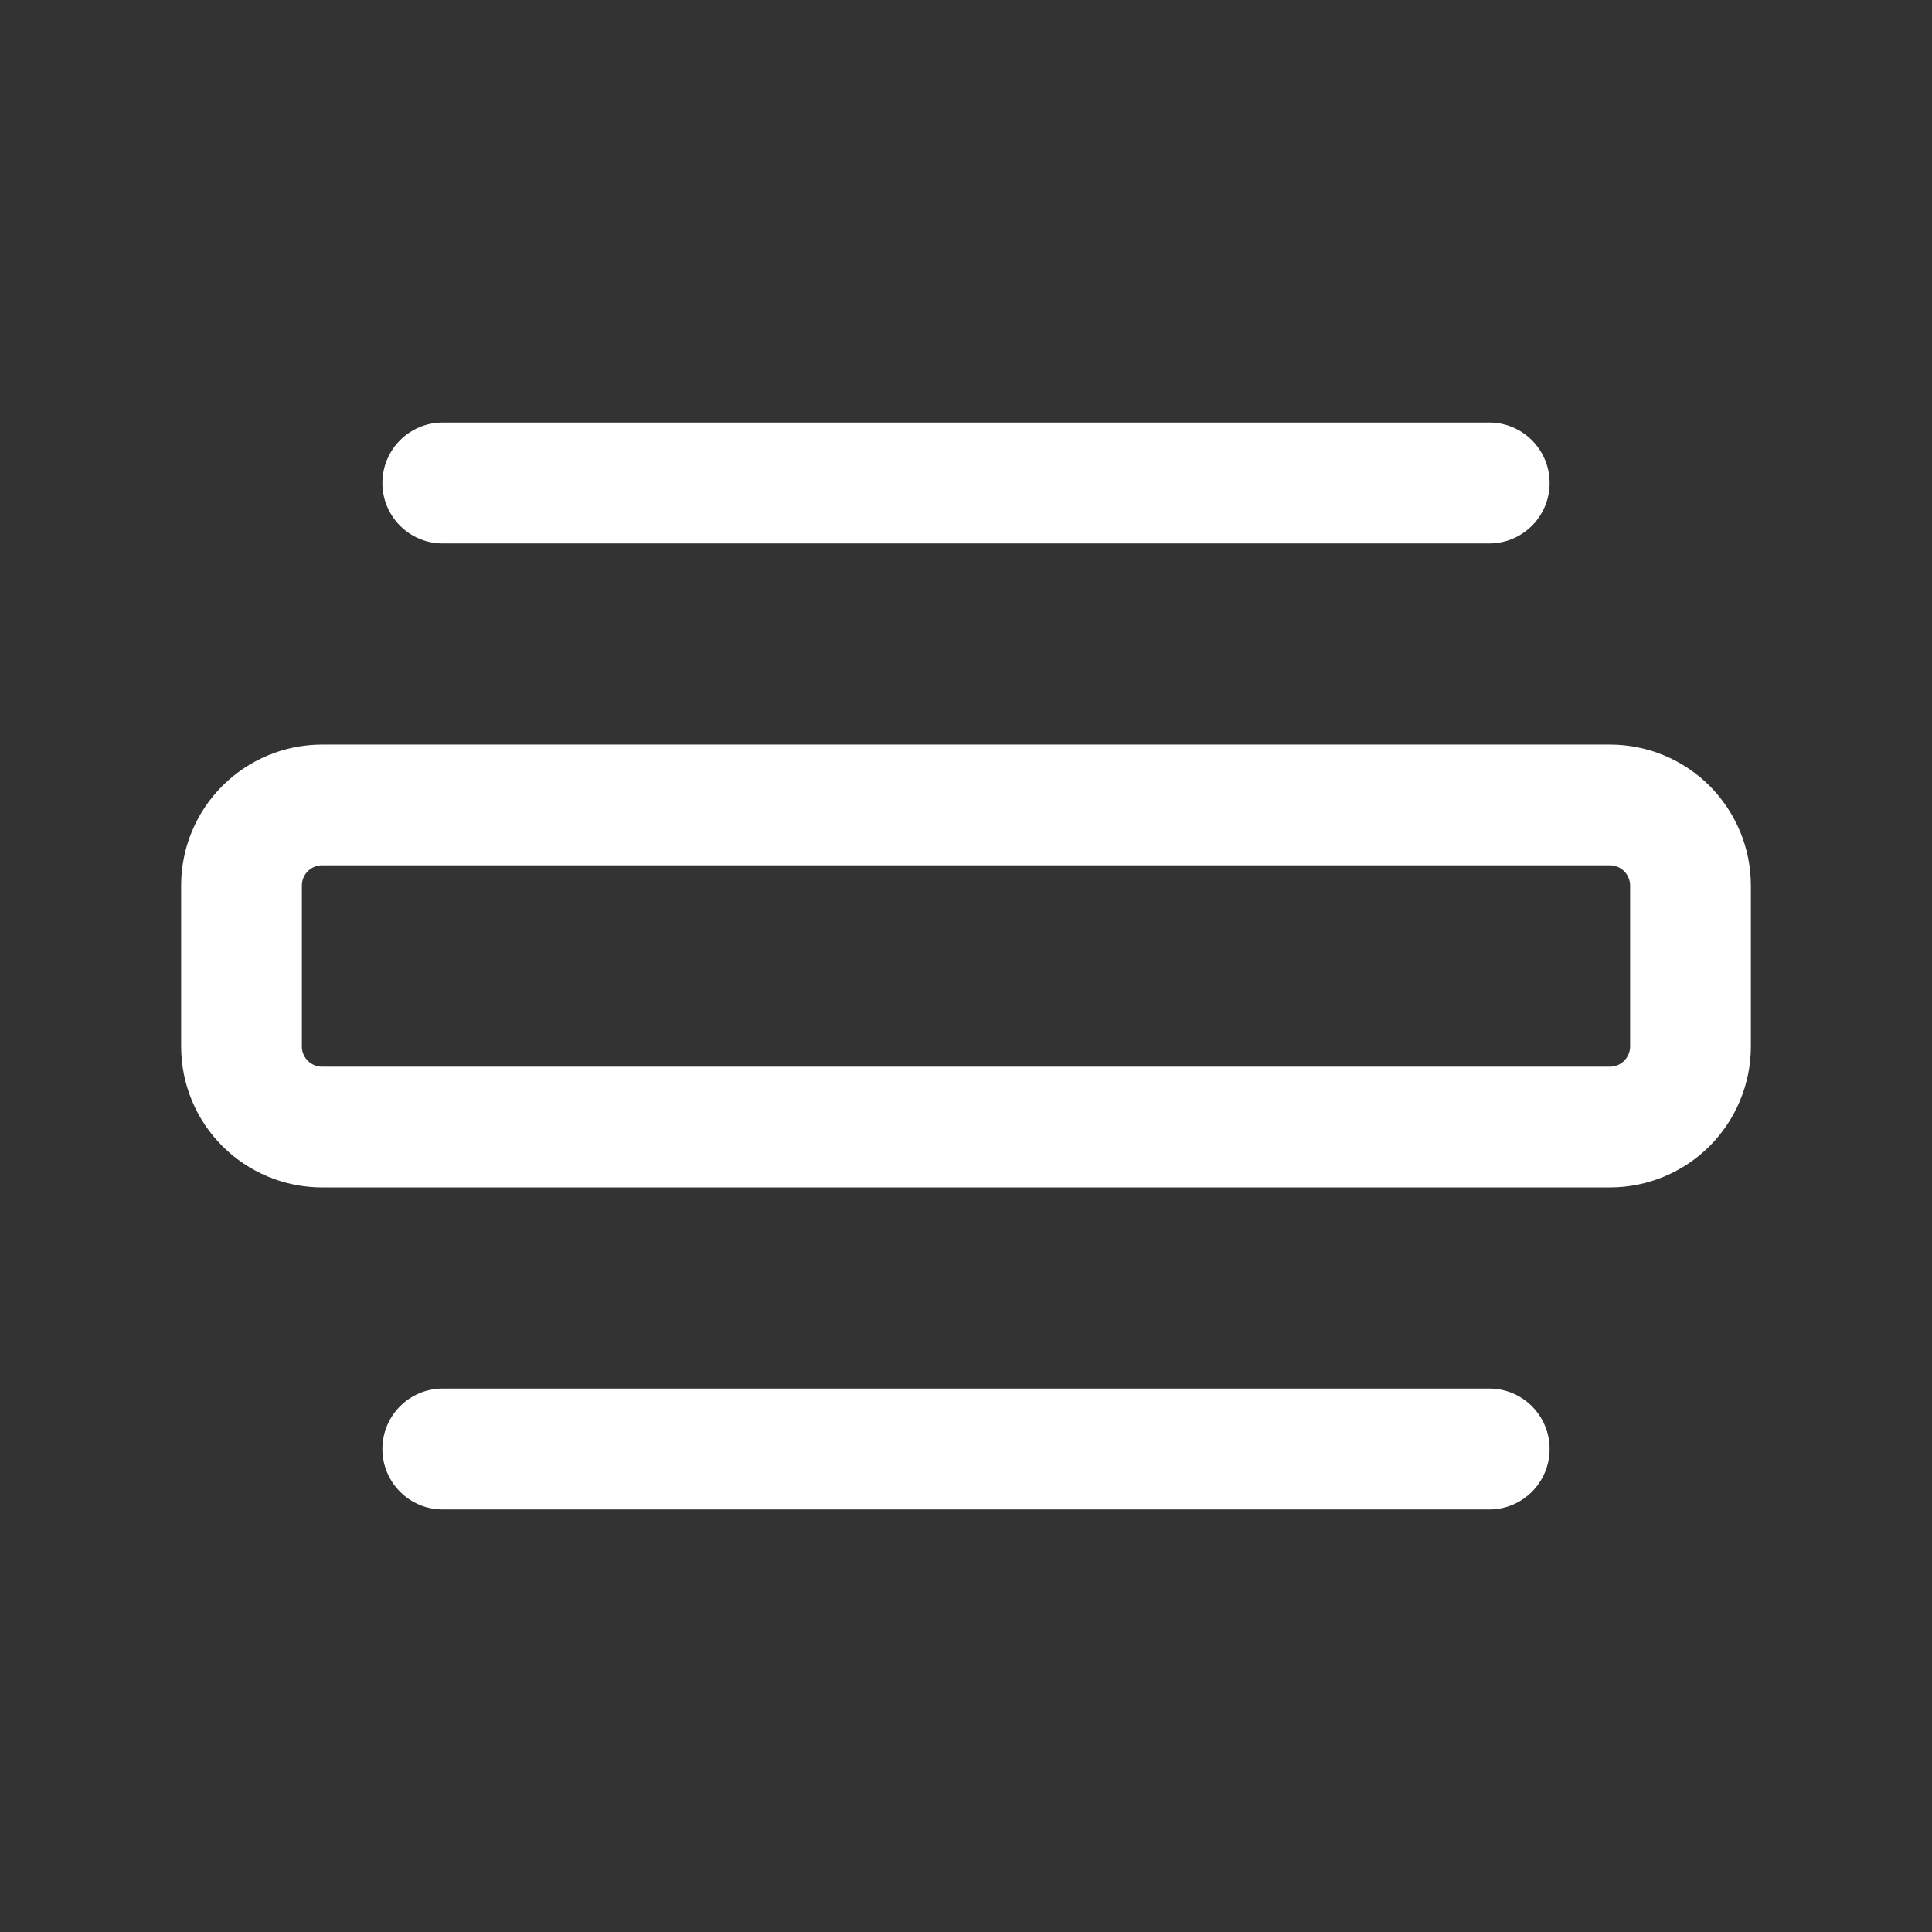 <svg width="14" height="14" viewBox="0 0 14 14" fill="none" xmlns="http://www.w3.org/2000/svg">
<rect x="0" y="0" width="14" height="14" fill="#333333" stroke="none"/>
<path fill-rule="evenodd" clip-rule="evenodd" d="M2.771 10.5C2.771 10.258 2.967 10.062 3.208 10.062H10.792C11.033 10.062 11.229 10.258 11.229 10.5C11.229 10.742 11.033 10.938 10.792 10.938H3.208C2.967 10.938 2.771 10.742 2.771 10.5Z" fill="white"/>
<path d="M11.667 8.167H2.333C2.179 8.167 2.03 8.105 1.921 7.996C1.811 7.886 1.75 7.738 1.75 7.583V6.417C1.75 6.262 1.811 6.114 1.921 6.004C2.03 5.895 2.179 5.833 2.333 5.833H11.667C11.821 5.833 11.97 5.895 12.079 6.004C12.188 6.114 12.25 6.262 12.25 6.417V7.583C12.25 7.738 12.188 7.886 12.079 7.996C11.97 8.105 11.821 8.167 11.667 8.167Z" stroke="white" stroke-width="0.875" stroke-linecap="round" stroke-linejoin="round"/>
<path fill-rule="evenodd" clip-rule="evenodd" d="M2.771 3.5C2.771 3.258 2.967 3.062 3.208 3.062H10.792C11.033 3.062 11.229 3.258 11.229 3.5C11.229 3.742 11.033 3.938 10.792 3.938H3.208C2.967 3.938 2.771 3.742 2.771 3.5Z" fill="white"/>
</svg>
